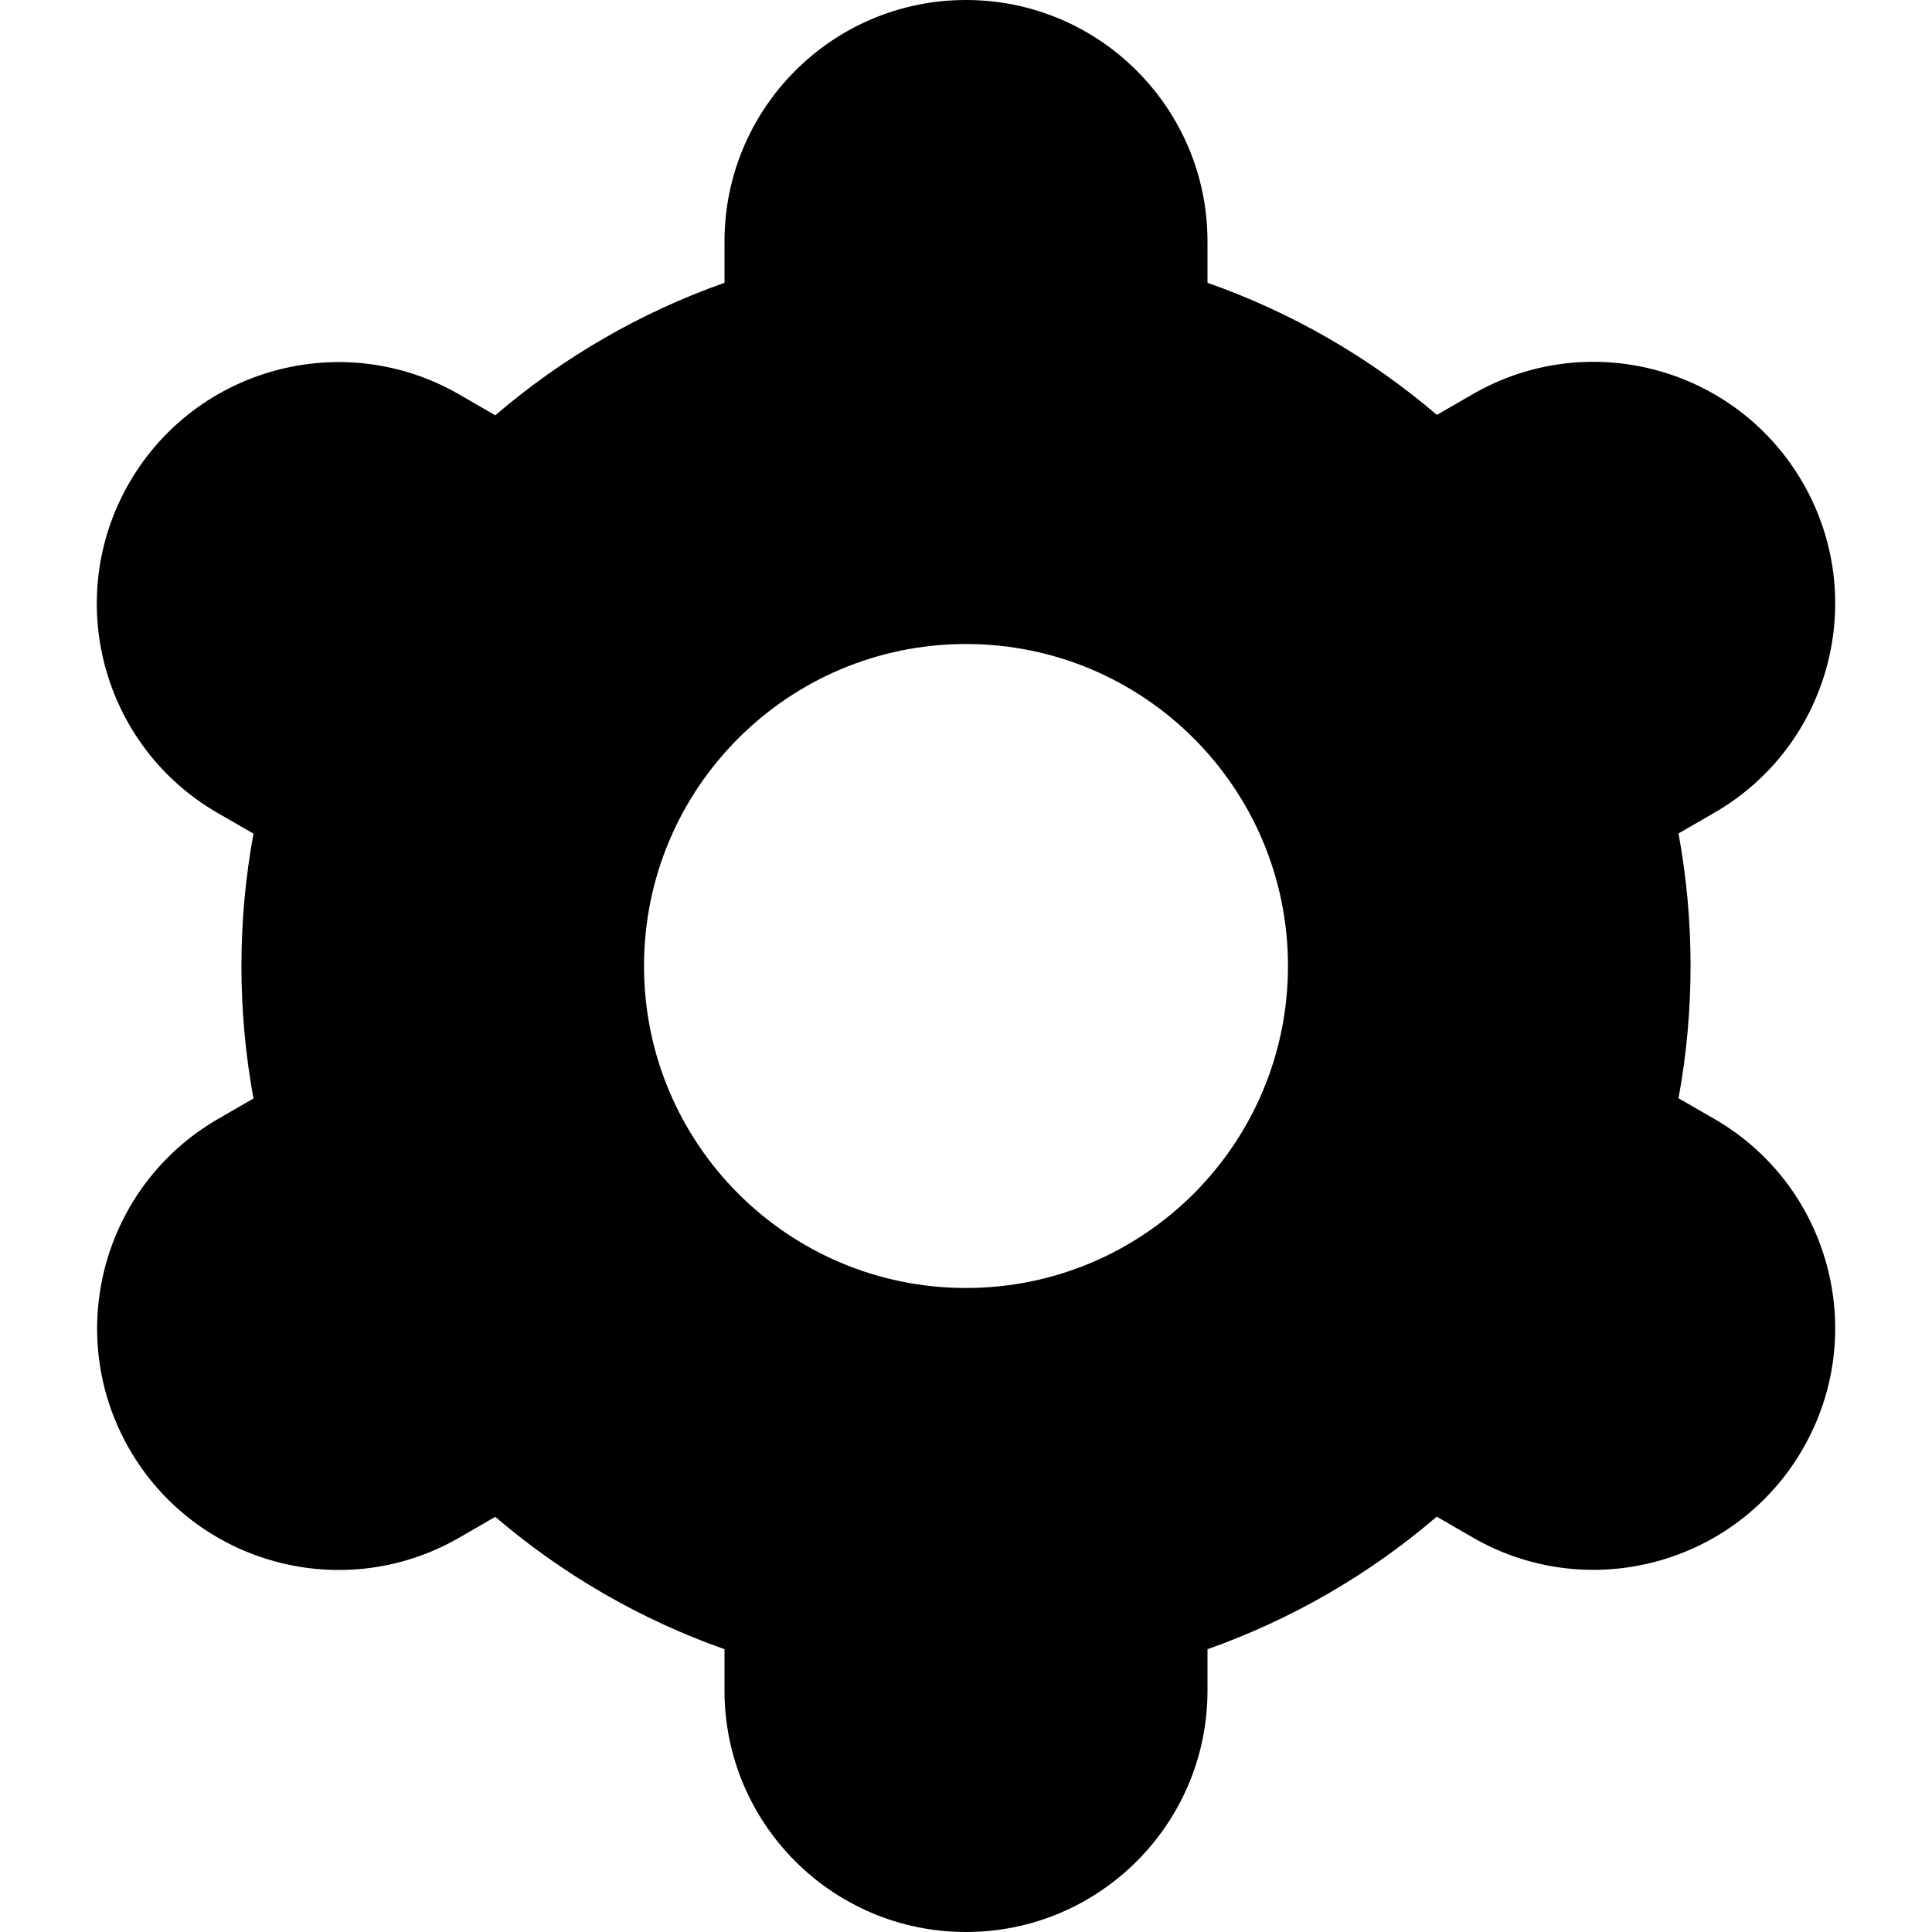 <svg width="35" height="35" viewBox="0 0 35 35" fill="none" xmlns="http://www.w3.org/2000/svg">
<path d="M2.343 26.25C3.55 28.344 6.225 29.063 8.318 27.857C8.32 27.856 8.321 27.855 8.323 27.854L8.972 27.479C10.197 28.527 11.605 29.34 13.125 29.877V30.625C13.125 33.041 15.084 35 17.5 35C19.916 35 21.875 33.041 21.875 30.625V29.877C23.395 29.339 24.804 28.526 26.028 27.476L26.68 27.853C28.774 29.061 31.451 28.343 32.66 26.248C33.868 24.154 33.15 21.477 31.055 20.269L30.408 19.896C30.699 18.31 30.699 16.684 30.408 15.098L31.055 14.725C33.15 13.517 33.868 10.84 32.66 8.746C31.451 6.652 28.774 5.933 26.68 7.141L26.031 7.516C24.805 6.469 23.396 5.658 21.875 5.123V4.375C21.875 1.959 19.916 0 17.5 0C15.084 0 13.125 1.959 13.125 4.375V5.123C11.604 5.661 10.196 6.474 8.972 7.524L8.32 7.146C6.226 5.938 3.549 6.656 2.34 8.75C1.132 10.844 1.85 13.521 3.945 14.729L4.592 15.102C4.301 16.689 4.301 18.314 4.592 19.9L3.945 20.274C1.856 21.485 1.14 24.157 2.343 26.25ZM17.5 11.667C20.722 11.667 23.333 14.278 23.333 17.5C23.333 20.722 20.722 23.333 17.5 23.333C14.278 23.333 11.667 20.722 11.667 17.5C11.667 14.278 14.278 11.667 17.5 11.667Z" fill="black"/>
</svg>
